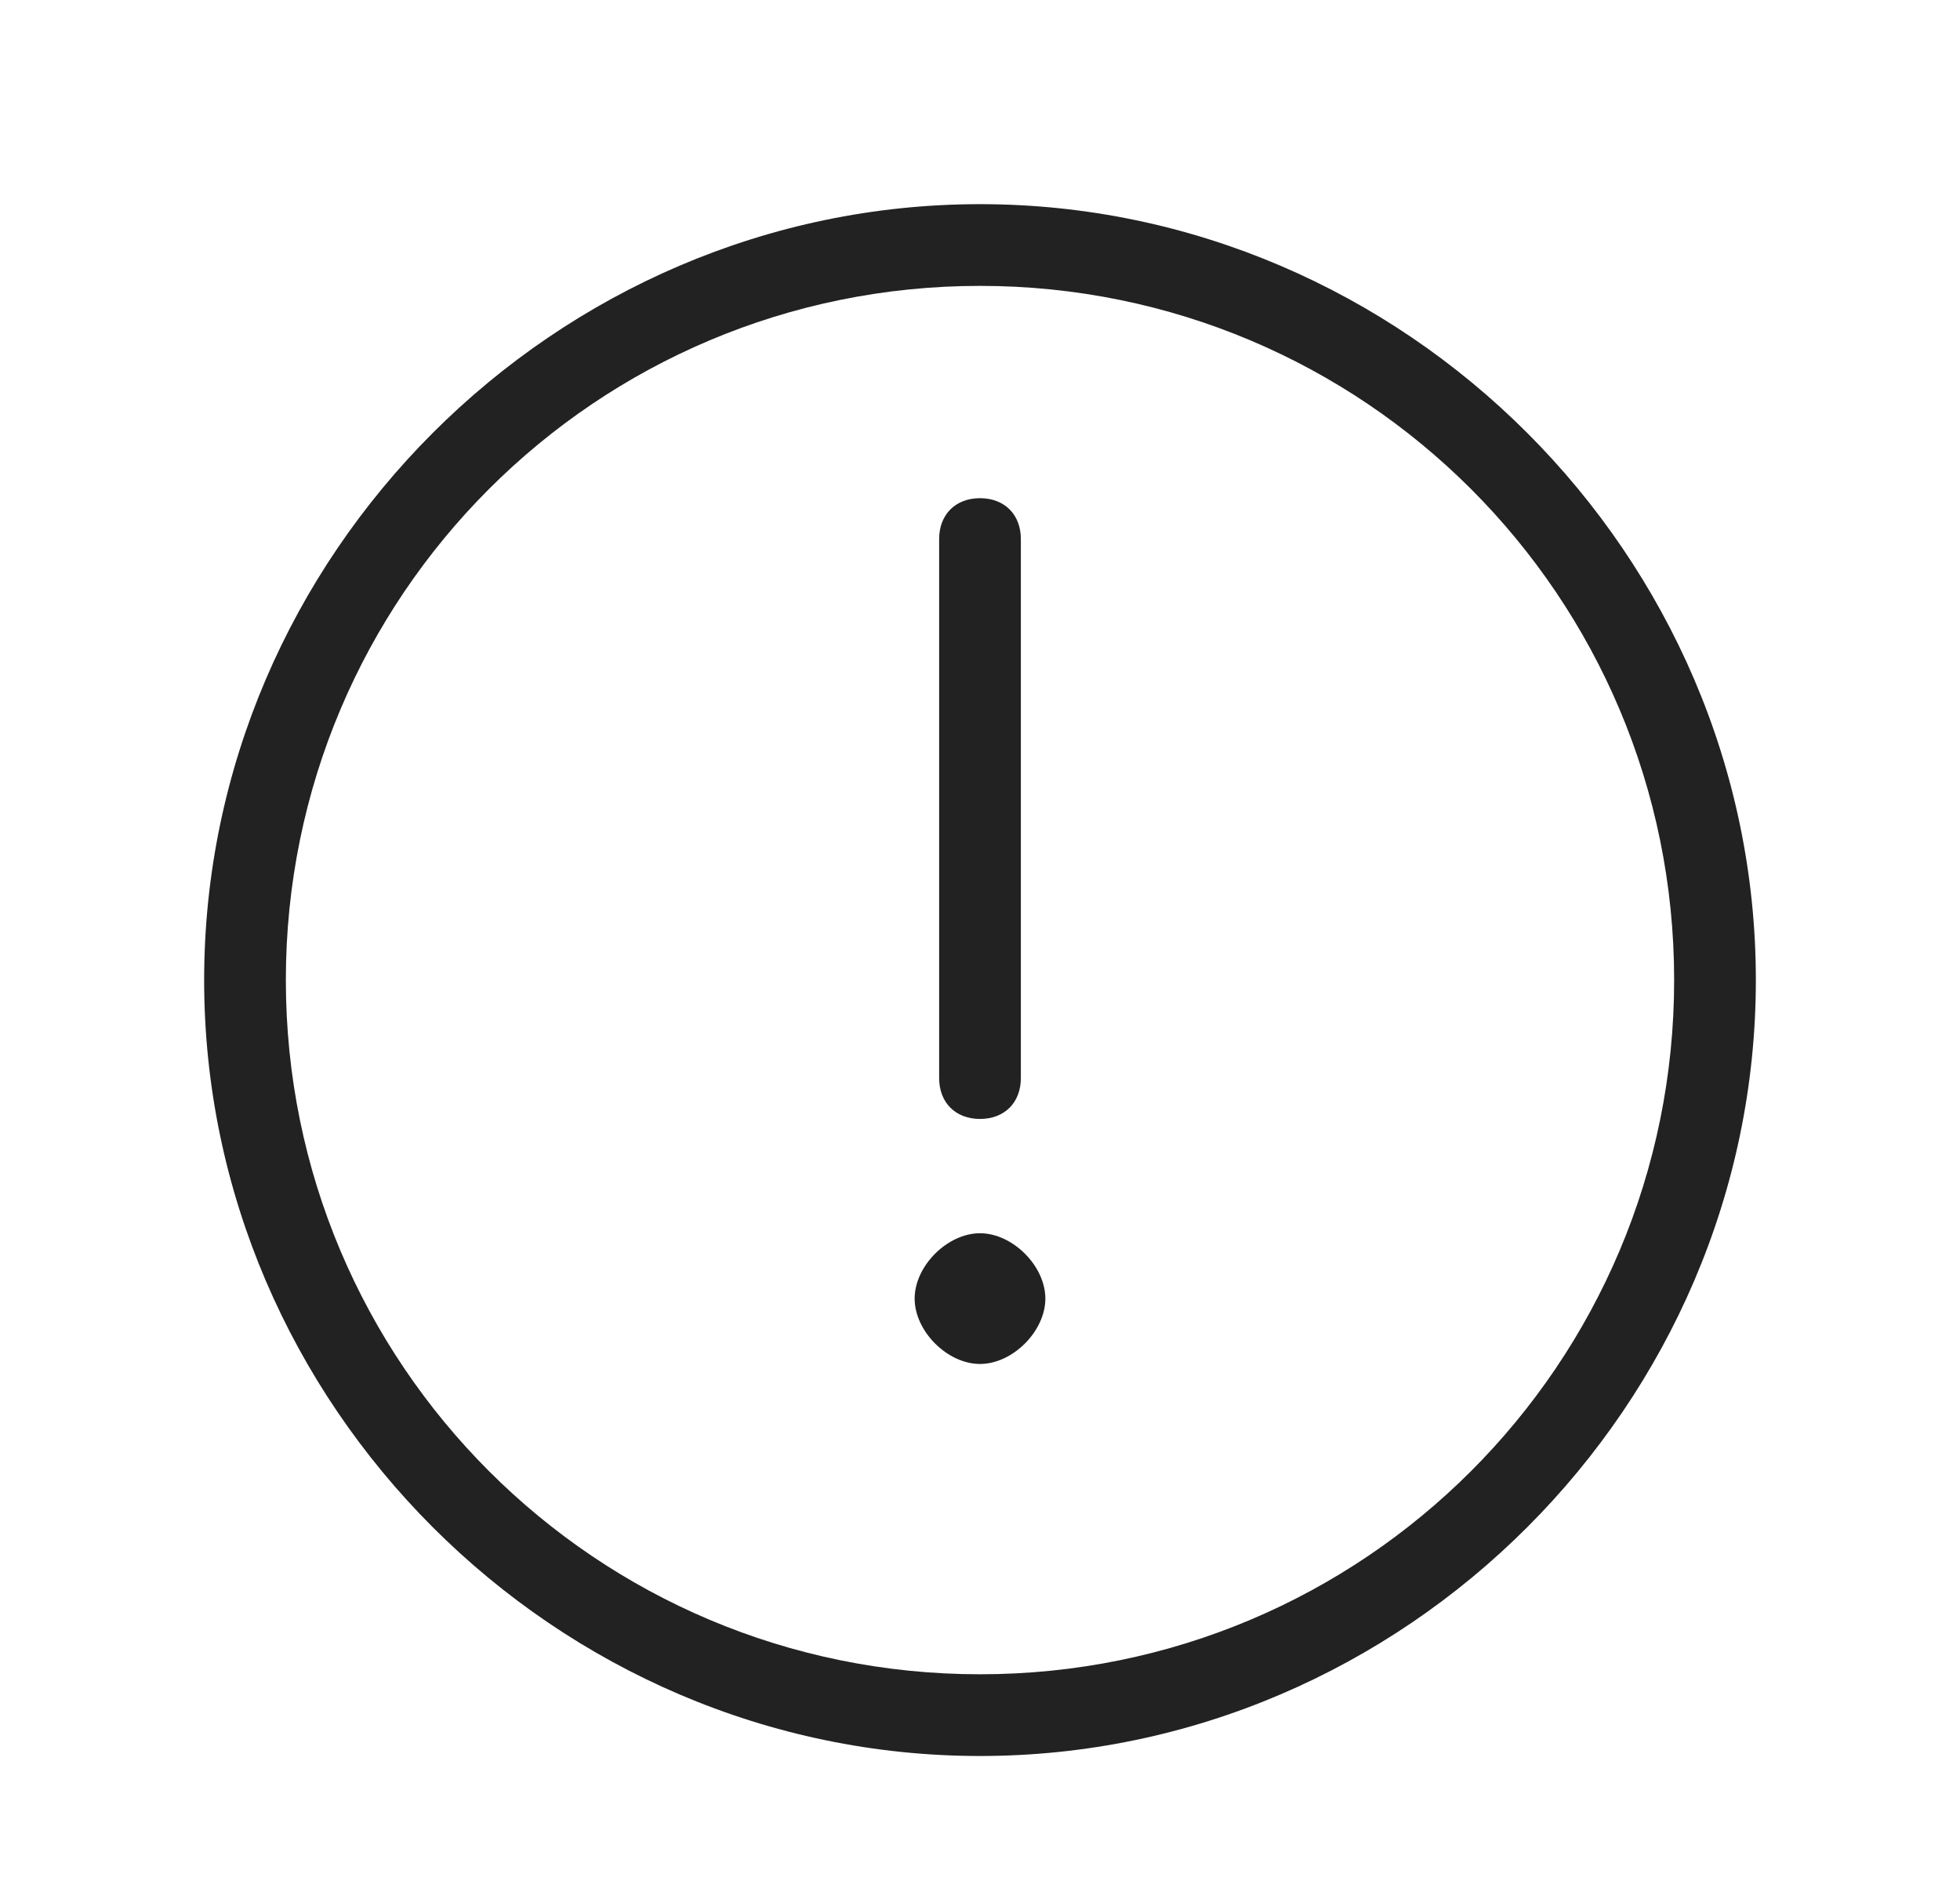 <svg width="32" height="31" viewBox="0 0 32 31" fill="none" xmlns="http://www.w3.org/2000/svg">
<path d="M16 20.133C15.467 20.133 14.933 20.667 14.933 21.2C14.933 21.733 15.467 22.267 16 22.267C16.533 22.267 17.067 21.733 17.067 21.2C17.067 20.667 16.533 20.133 16 20.133Z" fill="#222222"/>
<path d="M16 18.267C16.4 18.267 16.667 18 16.667 17.6V8.8C16.667 8.4 16.4 8.133 16 8.133C15.6 8.133 15.333 8.4 15.333 8.8V17.6C15.333 18 15.6 18.267 16 18.267Z" fill="#222222"/>
<path d="M16 3.333C9.067 3.333 3.333 9.067 3.333 16C3.333 22.933 9.067 28.667 16 28.667C22.933 28.667 28.667 22.933 28.667 16C28.667 9.067 22.933 3.333 16 3.333ZM16 27.333C9.733 27.333 4.667 22.267 4.667 16C4.667 9.733 9.733 4.667 16 4.667C22.267 4.667 27.333 9.733 27.333 16C27.333 22.267 22.267 27.333 16 27.333Z" fill="#222222"/>
</svg>
